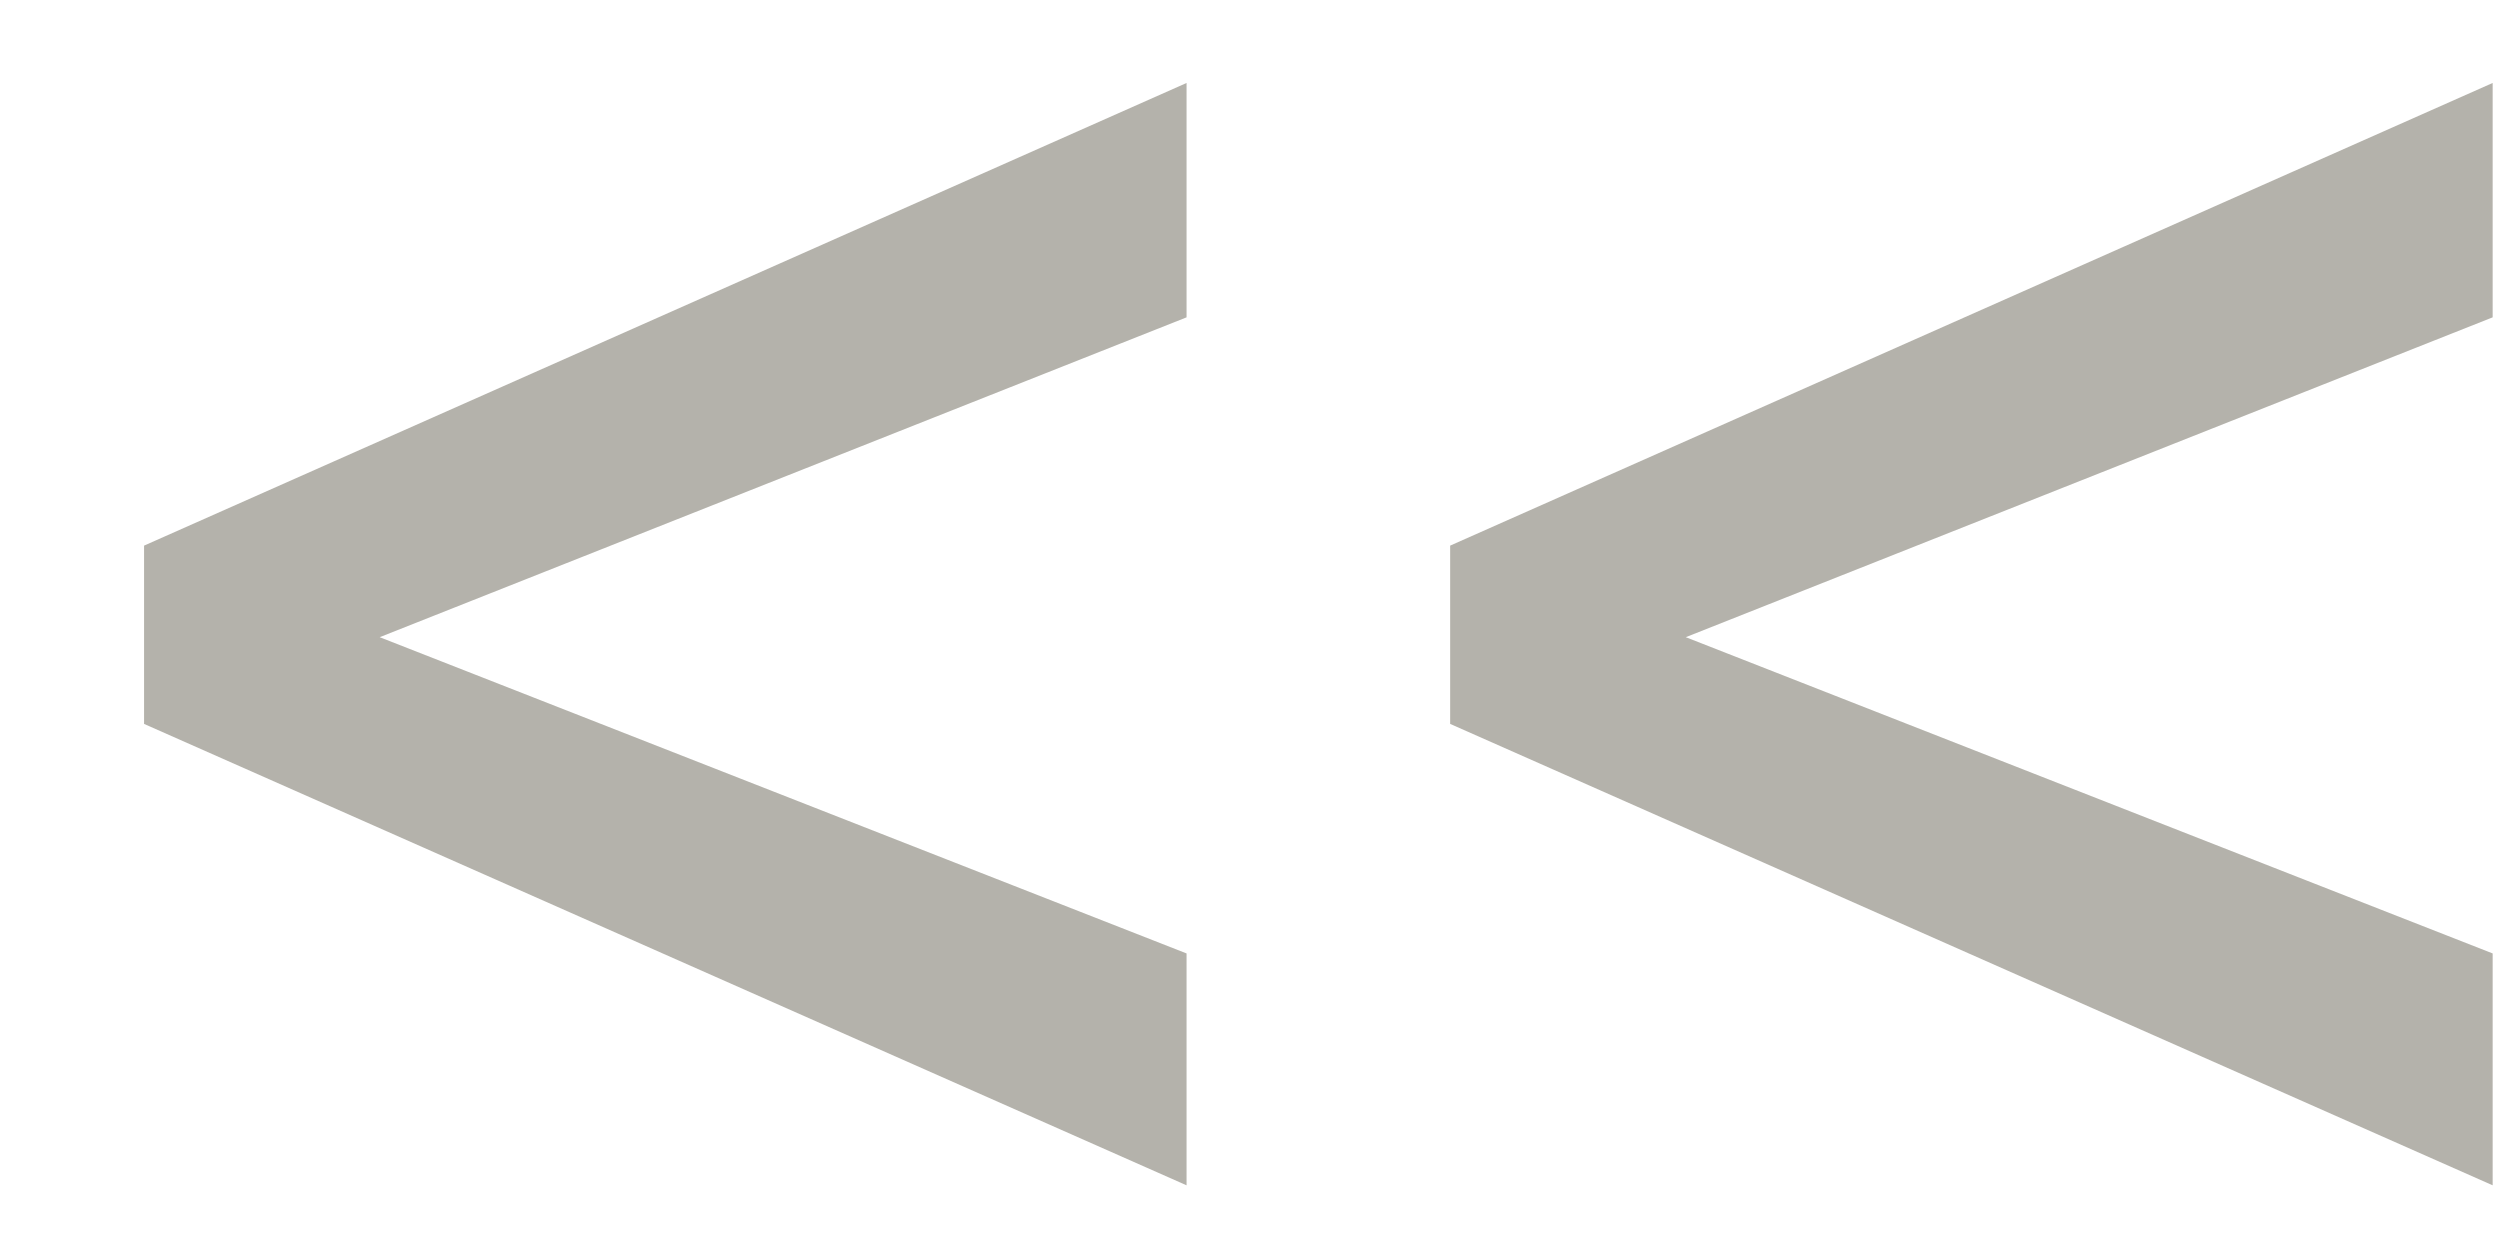<svg width="16" height="8" viewBox="0 0 16 8" fill="none" xmlns="http://www.w3.org/2000/svg">
<path d="M10.789 4.078L15.953 6.102L15.953 7.586L9.281 4.633L9.281 3.492L15.953 0.531L15.953 2.031L10.789 4.078ZM2.43 4.078L7.594 6.102L7.594 7.586L0.922 4.633L0.922 3.492L7.594 0.531L7.594 2.031L2.43 4.078Z" fill="#6A6759" fill-opacity="0.5"/>
</svg>
